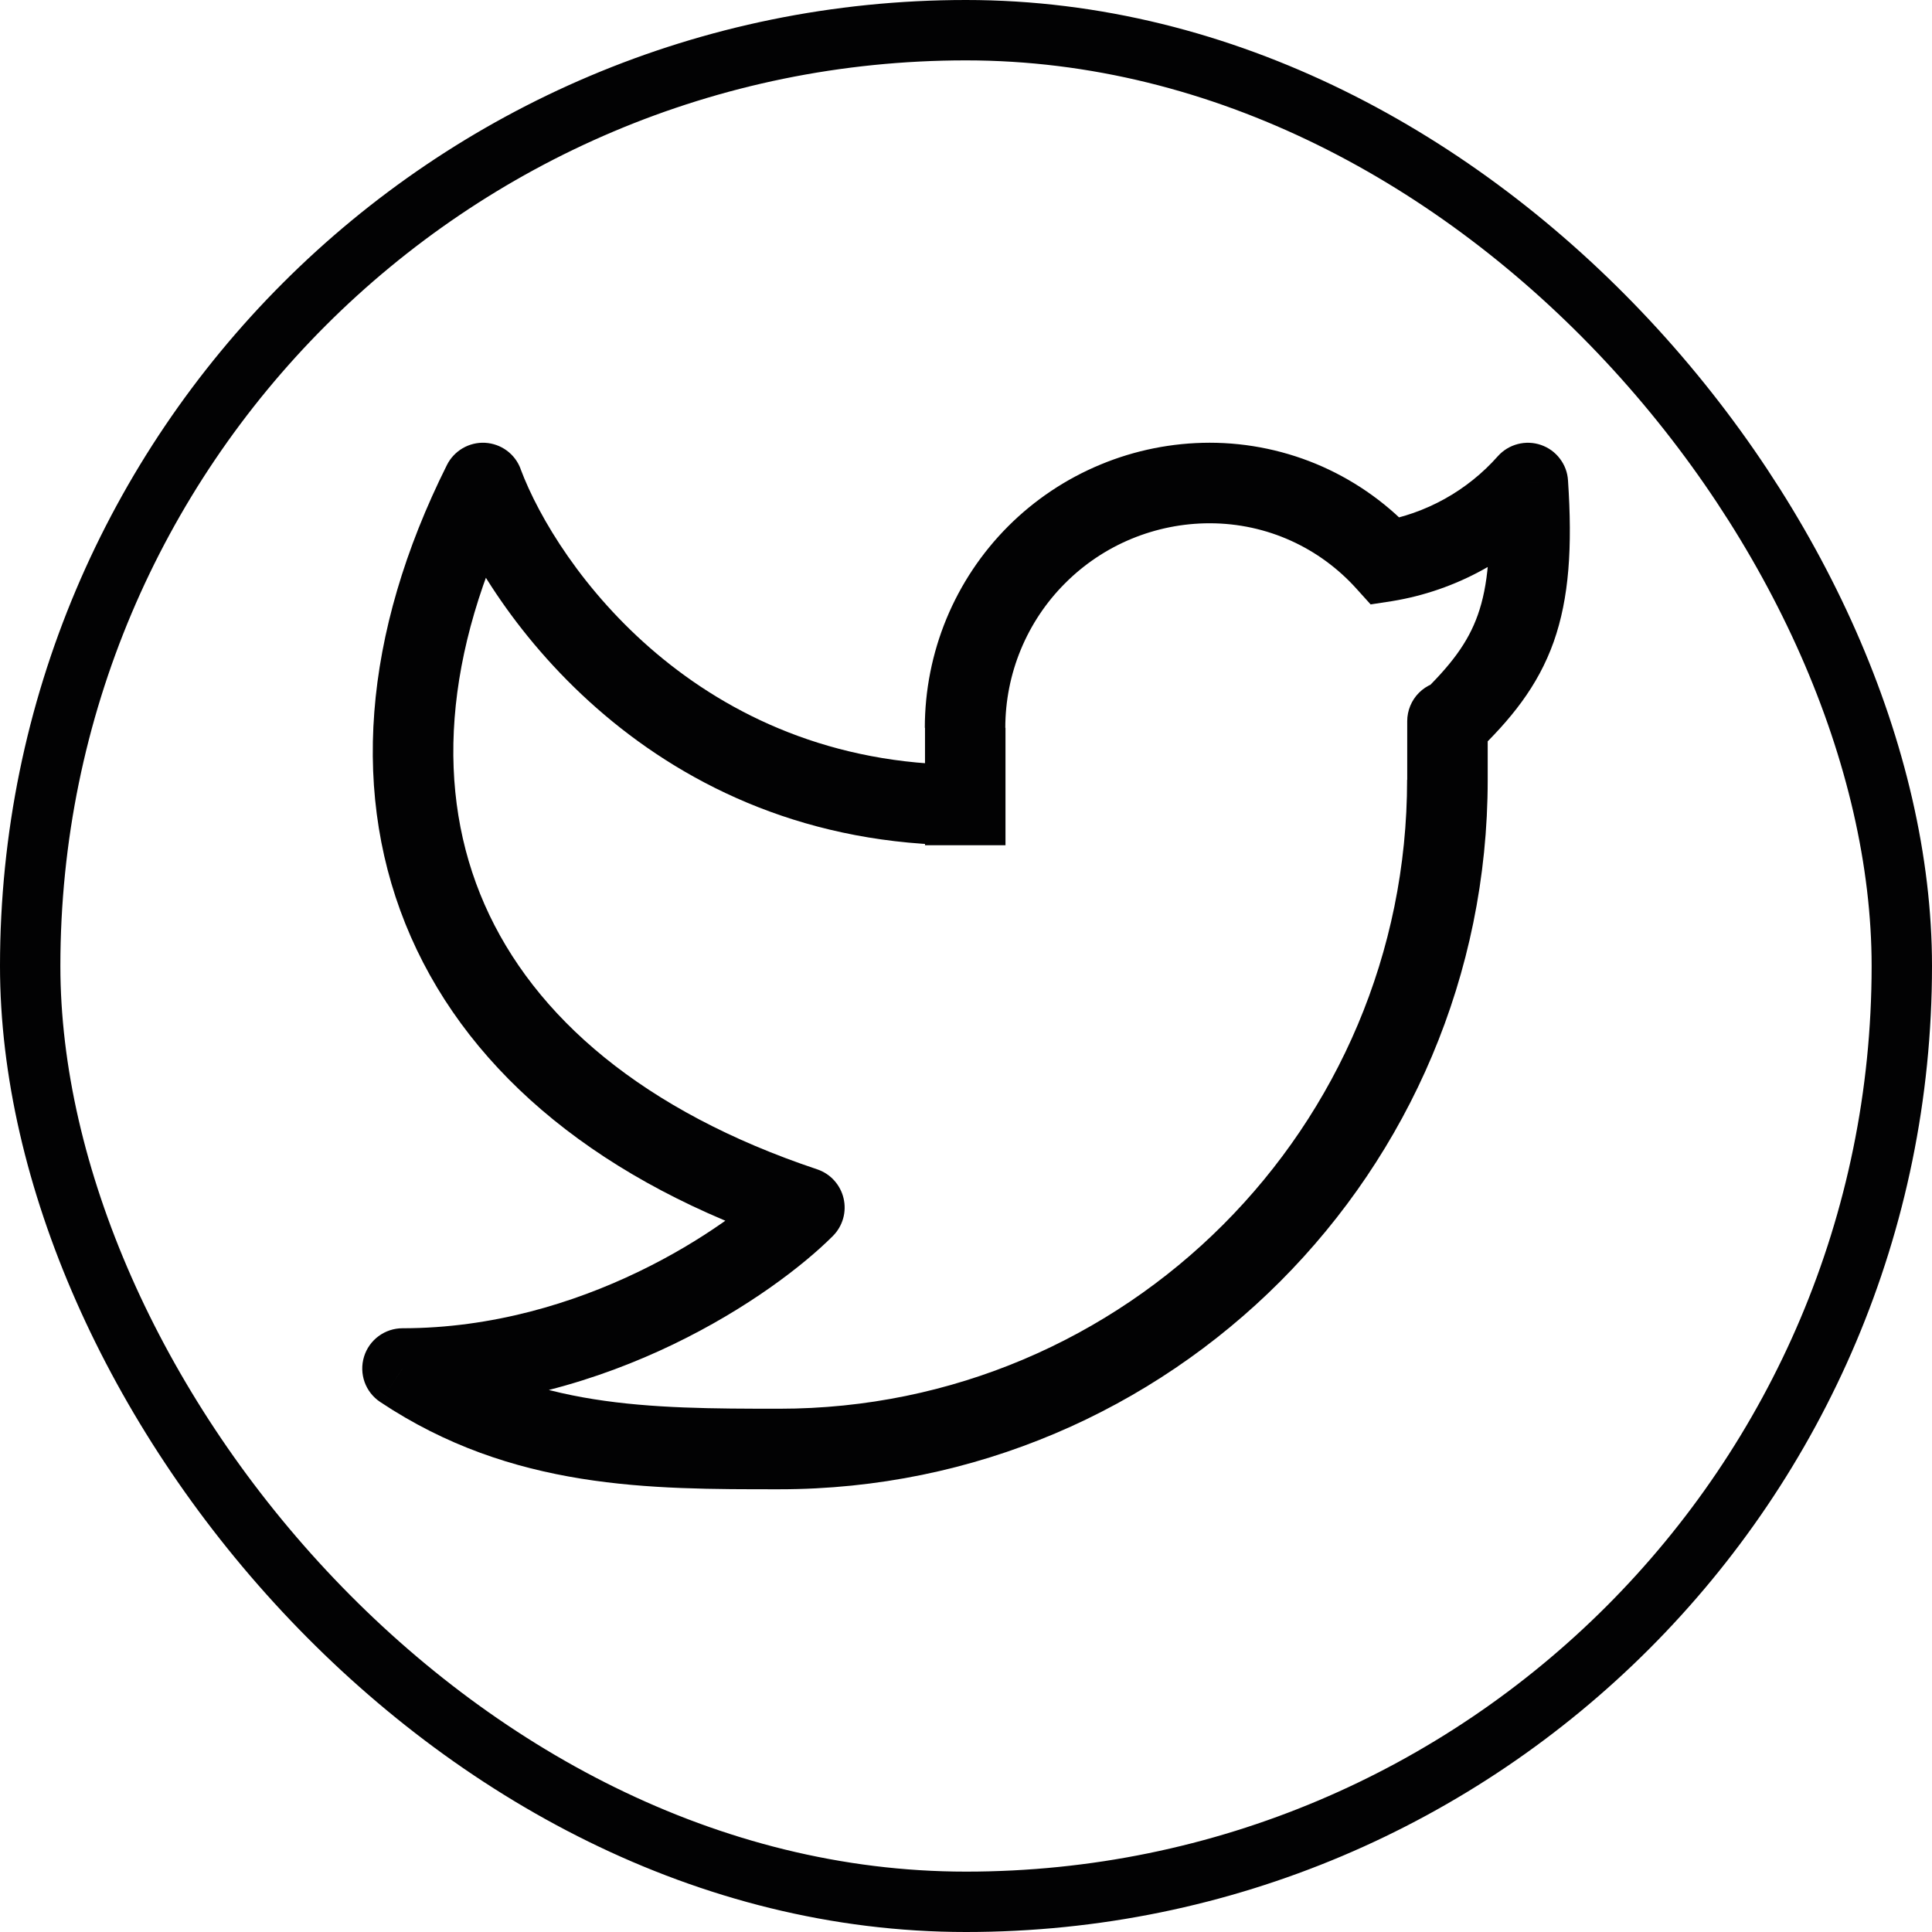 <svg width="32" height="32" viewBox="0 0 32 32" fill="none" xmlns="http://www.w3.org/2000/svg">
<path d="M25.305 8L25.971 7.956C25.963 7.825 25.916 7.7 25.836 7.596C25.757 7.491 25.648 7.413 25.524 7.37C25.4 7.327 25.266 7.322 25.139 7.355C25.012 7.388 24.898 7.457 24.81 7.555L25.305 8ZM24.641 11.945C24.641 11.769 24.571 11.599 24.446 11.474C24.32 11.349 24.151 11.279 23.974 11.279C23.797 11.279 23.628 11.349 23.503 11.474C23.378 11.599 23.308 11.769 23.308 11.945H24.641ZM6.667 22.667V22C6.524 22 6.385 22.046 6.27 22.131C6.155 22.216 6.07 22.336 6.029 22.473C5.987 22.61 5.991 22.757 6.039 22.892C6.087 23.026 6.178 23.142 6.297 23.221L6.667 22.667ZM7.998 8L8.623 7.767C8.578 7.645 8.498 7.539 8.393 7.462C8.289 7.386 8.164 7.341 8.034 7.334C7.904 7.327 7.775 7.359 7.663 7.424C7.551 7.49 7.46 7.586 7.402 7.703L7.998 8ZM13.323 20L13.796 20.471C13.876 20.39 13.934 20.291 13.965 20.182C13.996 20.073 13.998 19.957 13.972 19.847C13.946 19.737 13.892 19.635 13.816 19.551C13.74 19.467 13.643 19.404 13.536 19.368L13.323 20ZM22.956 9.297L22.462 9.745L22.702 10.011L23.055 9.957L22.956 9.297ZM24.641 8.044C24.709 9.081 24.645 9.711 24.477 10.185C24.314 10.645 24.029 11.024 23.513 11.519L24.436 12.481C25.02 11.921 25.47 11.372 25.734 10.631C25.991 9.903 26.045 9.06 25.971 7.956L24.641 8.044ZM24.641 12.916V11.945H23.308V12.917H24.641V12.916ZM15.321 12.055V13.333H16.654V12.055H15.321ZM15.321 13.333V14H16.654V13.333H15.321ZM20.034 7.333C19.415 7.334 18.801 7.456 18.229 7.694C17.656 7.931 17.136 8.279 16.698 8.717C16.26 9.156 15.913 9.676 15.676 10.249C15.44 10.821 15.318 11.435 15.318 12.055H16.651C16.651 11.61 16.738 11.17 16.908 10.759C17.078 10.348 17.327 9.974 17.642 9.66C17.956 9.345 18.329 9.095 18.74 8.925C19.151 8.755 19.591 8.667 20.035 8.667V7.333H20.034ZM23.306 12.916C23.308 18.671 18.65 23.333 12.908 23.333V24.667C19.387 24.667 24.641 19.405 24.641 12.916H23.306ZM7.374 8.233C8.099 10.169 10.819 14 15.988 14V12.667C11.566 12.667 9.229 9.387 8.622 7.767L7.374 8.233ZM7.402 7.703C6.006 10.497 5.791 13.209 6.806 15.519C7.818 17.821 9.995 19.592 13.113 20.632L13.536 19.368C10.662 18.408 8.845 16.845 8.026 14.981C7.21 13.124 7.329 10.835 8.595 8.297L7.402 7.703ZM12.851 19.529C12.049 20.333 9.635 22 6.667 22V23.333C10.089 23.333 12.823 21.445 13.796 20.471L12.851 19.529ZM23.45 8.851C23.019 8.373 22.492 7.991 21.904 7.729C21.316 7.468 20.679 7.333 20.035 7.333V8.667C20.997 8.667 21.862 9.081 22.462 9.745L23.45 8.851ZM23.055 9.957C24.117 9.784 25.087 9.25 25.802 8.445L24.81 7.555C24.302 8.129 23.612 8.512 22.855 8.639L23.055 9.957ZM6.297 23.221C8.485 24.68 10.778 24.667 12.908 24.667V23.333C10.734 23.333 8.843 23.319 7.038 22.112L6.297 23.221Z" fill="#020203"/>
<rect x="0.5" y="0.5" width="31" height="31" rx="15.5" stroke="#020203"/>
</svg>
